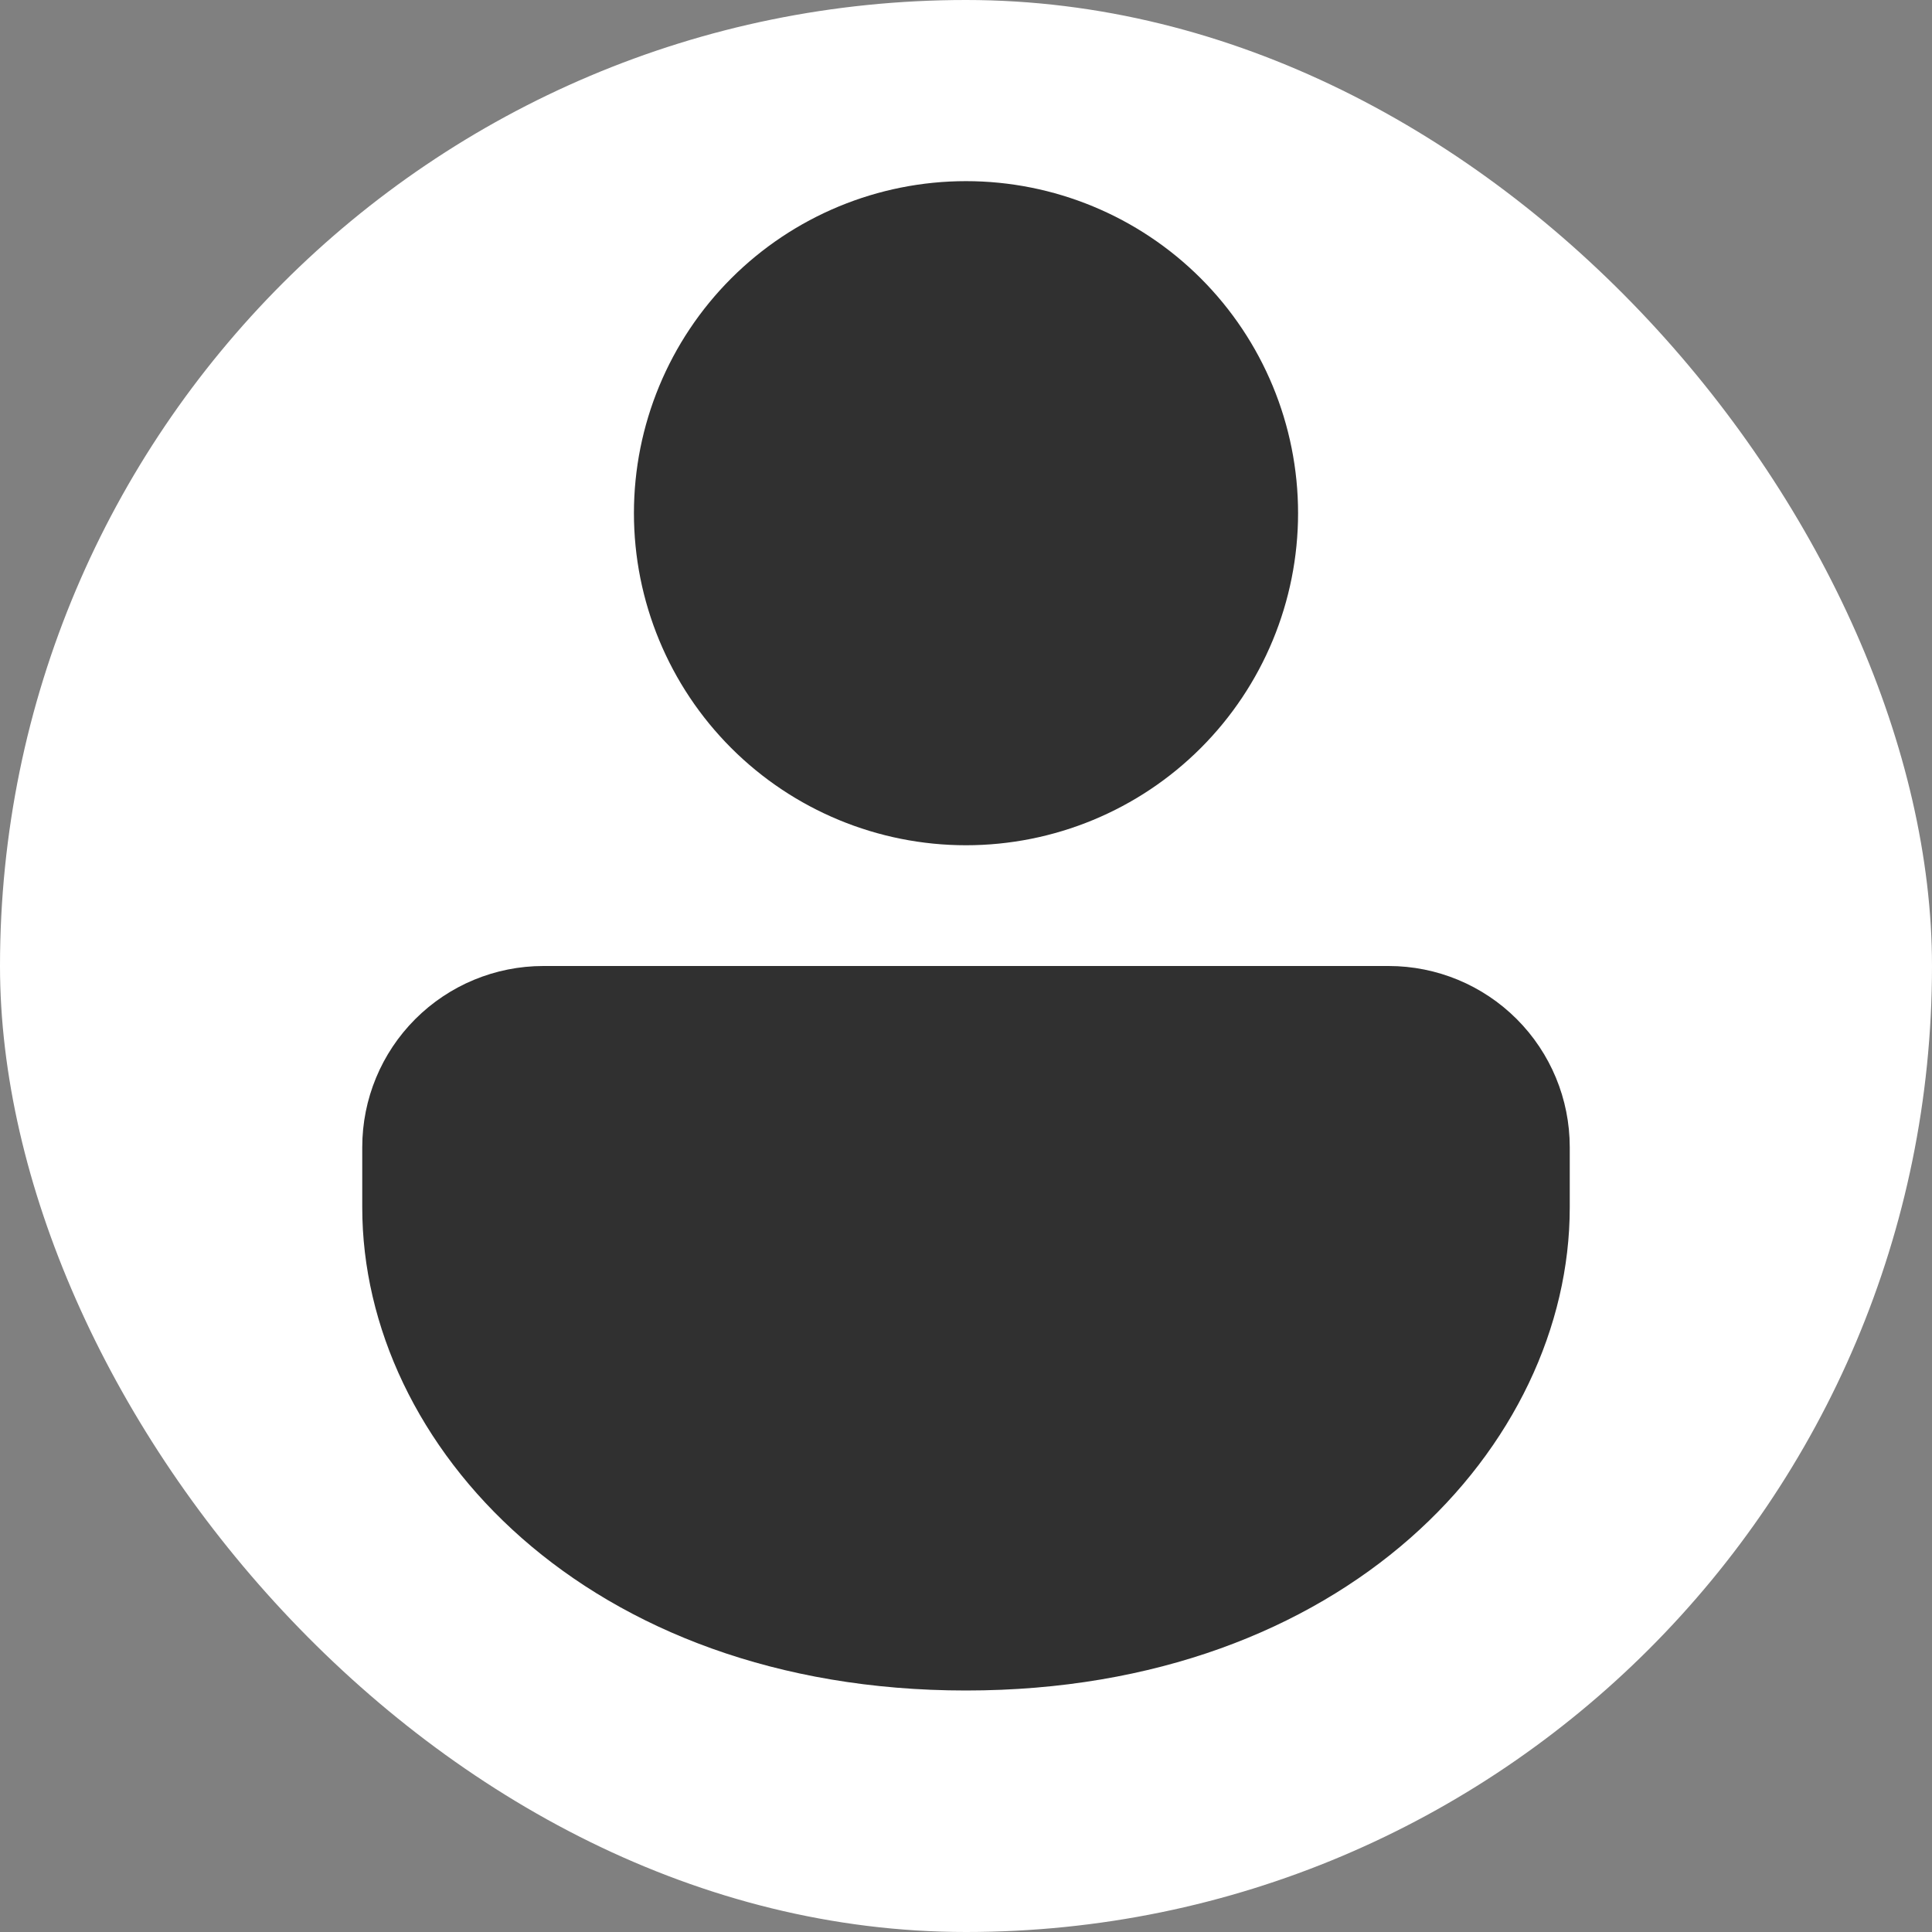 <svg width="50" height="50" viewBox="0 0 50 50" fill="none" xmlns="http://www.w3.org/2000/svg">
<rect x="0" y="0" width="50" height="50" fill="#808080" stroke="none"/>
<rect width="50" height="50" rx="25" fill="white"/>
<path d="M35.938 25C37.181 25 38.373 25.494 39.252 26.373C40.131 27.252 40.625 28.444 40.625 29.688V31.25C40.625 37.409 34.812 43.75 25 43.75C15.188 43.75 9.375 37.409 9.375 31.25V29.688C9.375 28.444 9.869 27.252 10.748 26.373C11.627 25.494 12.819 25 14.062 25H35.938ZM25 4.688C27.279 4.688 29.465 5.593 31.077 7.205C32.688 8.816 33.594 11.002 33.594 13.281C33.594 15.56 32.688 17.746 31.077 19.358C29.465 20.97 27.279 21.875 25 21.875C22.721 21.875 20.535 20.97 18.923 19.358C17.312 17.746 16.406 15.56 16.406 13.281C16.406 11.002 17.312 8.816 18.923 7.205C20.535 5.593 22.721 4.688 25 4.688Z" fill="#303030"/>
</svg>
